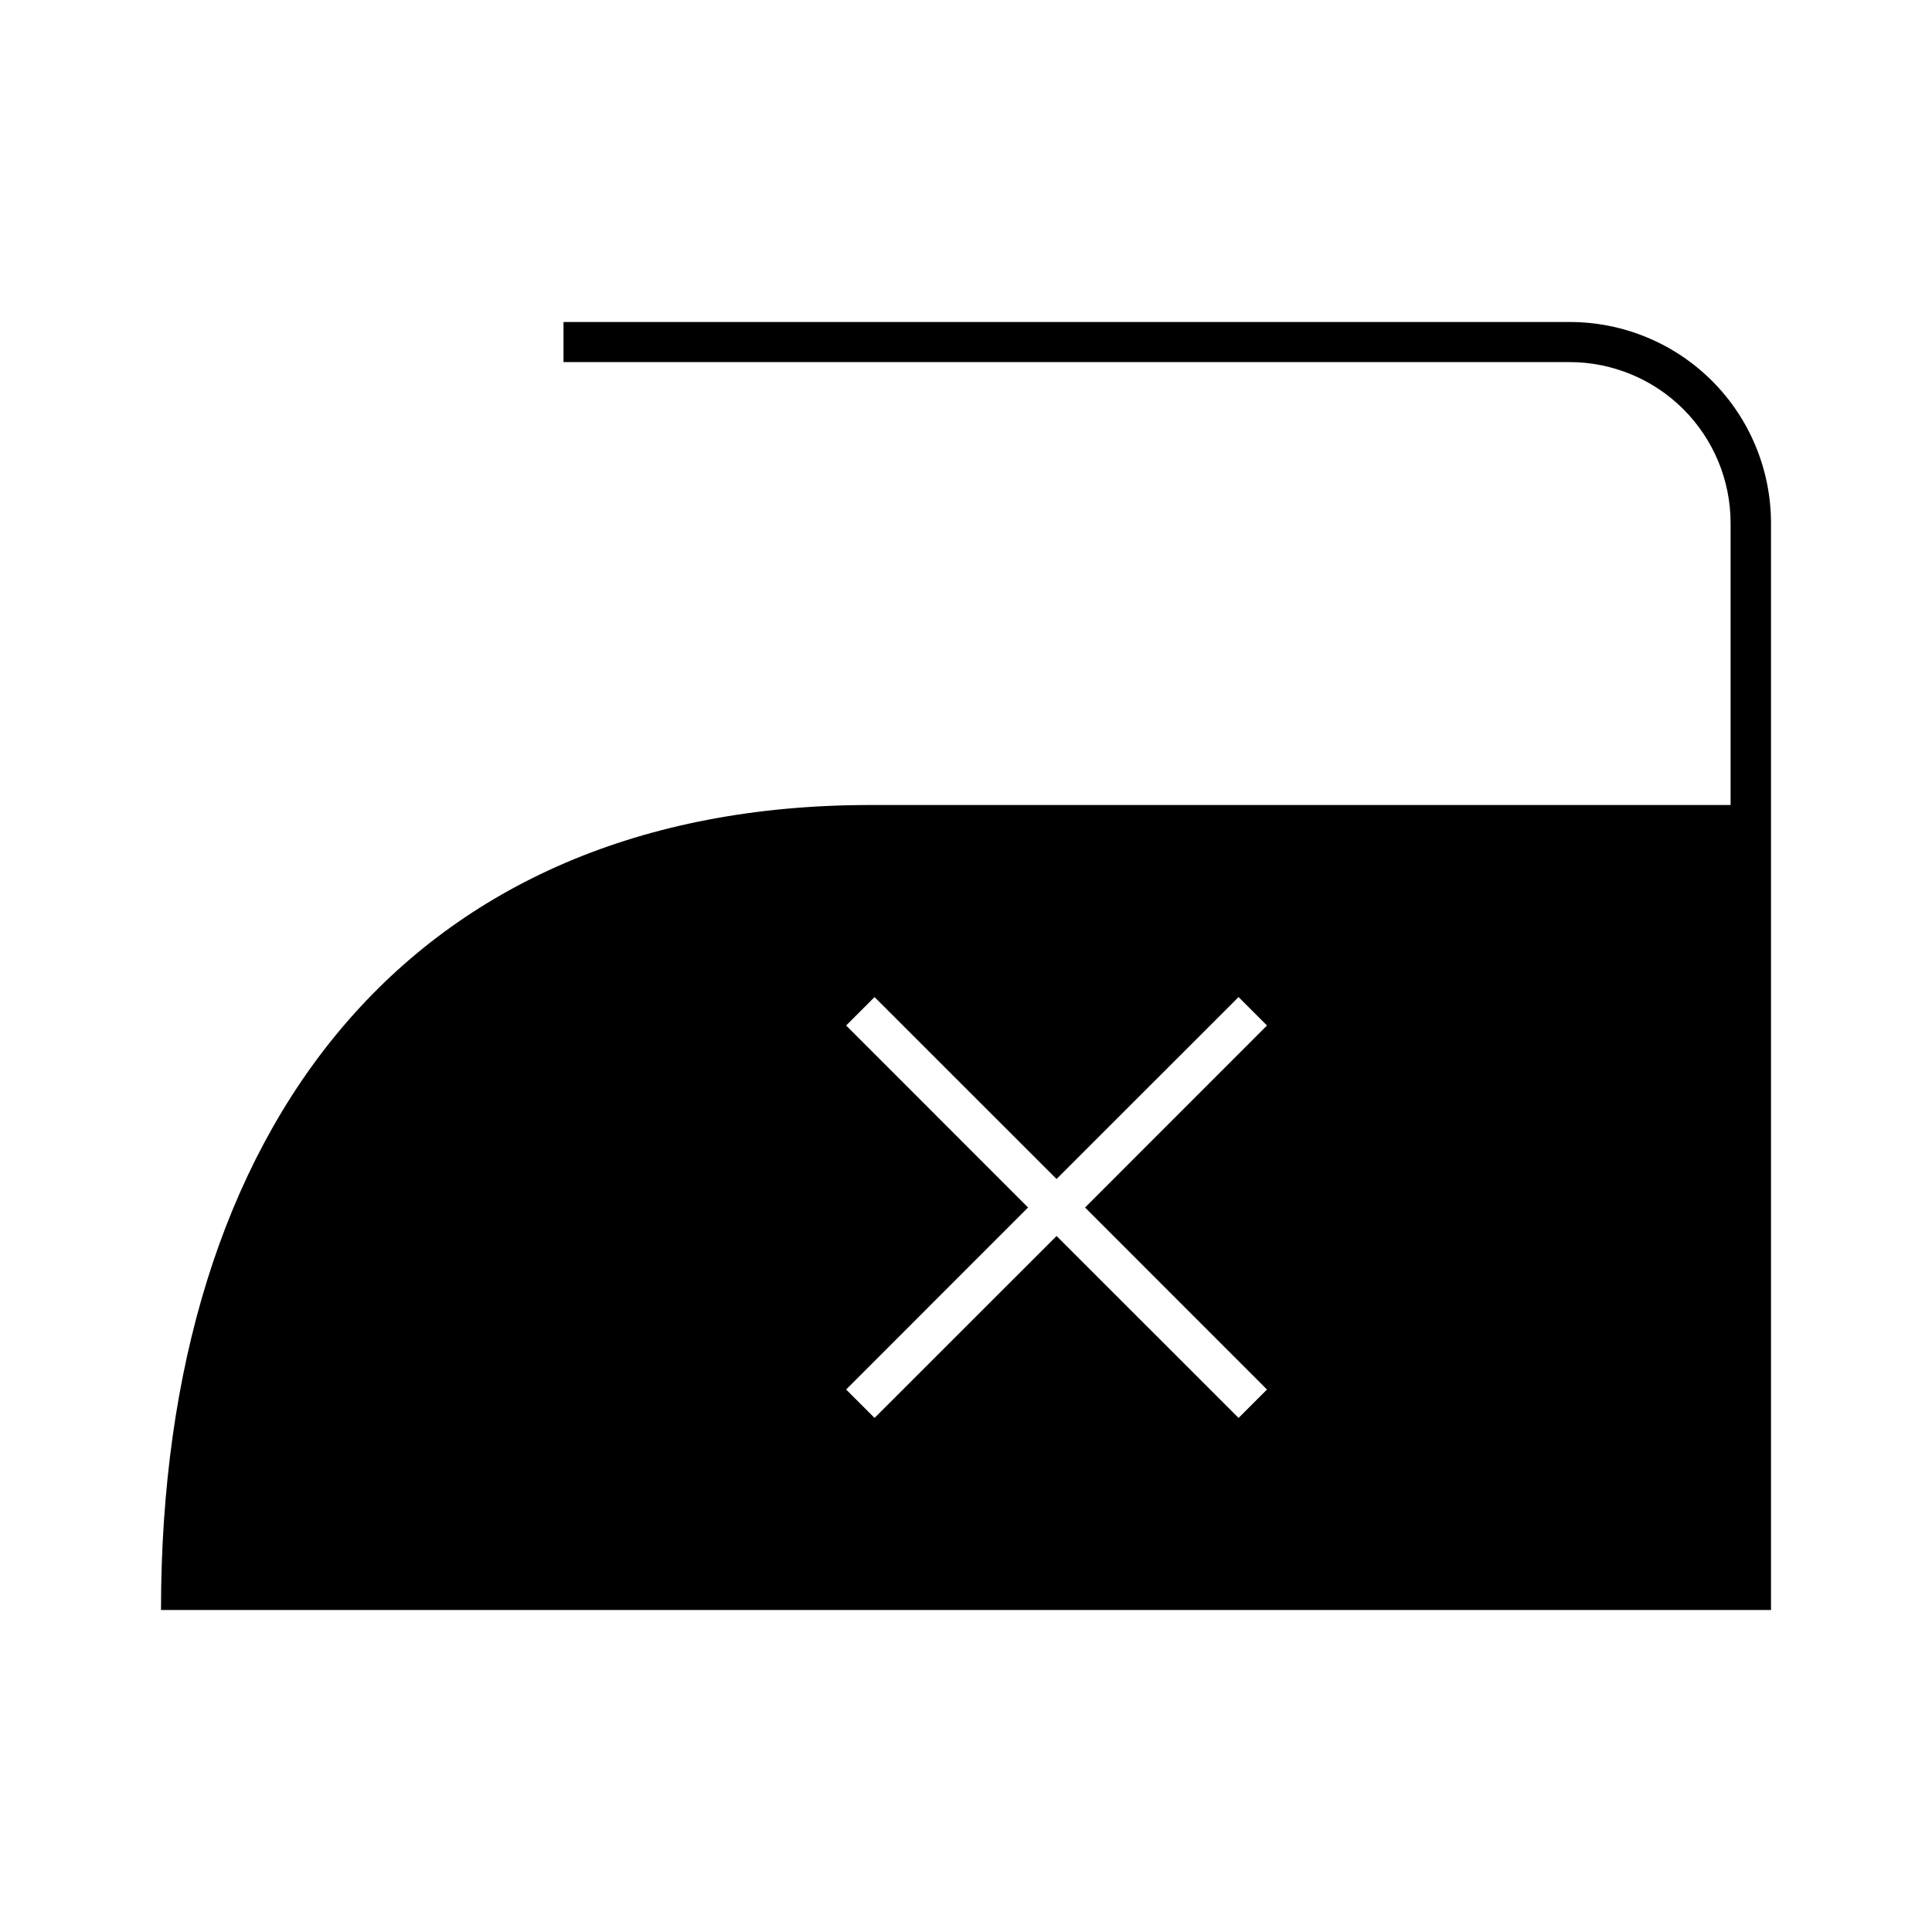 <svg width="24" height="24" viewBox="0 0 24 24" fill="none" xmlns="http://www.w3.org/2000/svg">
<path d="M19.5 4H7V4.498H19.498C20.028 4.498 20.537 4.709 20.912 5.084C21.287 5.459 21.498 5.968 21.498 6.498V10H10.812C5.094 10 2 14 2 20H22V6.5C22 5.837 21.737 5.201 21.268 4.732C20.799 4.263 20.163 4 19.5 4ZM15.739 17.261L15.386 17.614L13.125 15.354L10.864 17.614L10.511 17.261L12.771 15L10.511 12.739L10.864 12.386L13.125 14.646L15.386 12.386L15.739 12.739L13.479 15L15.739 17.261Z" fill="black"/>
</svg>
